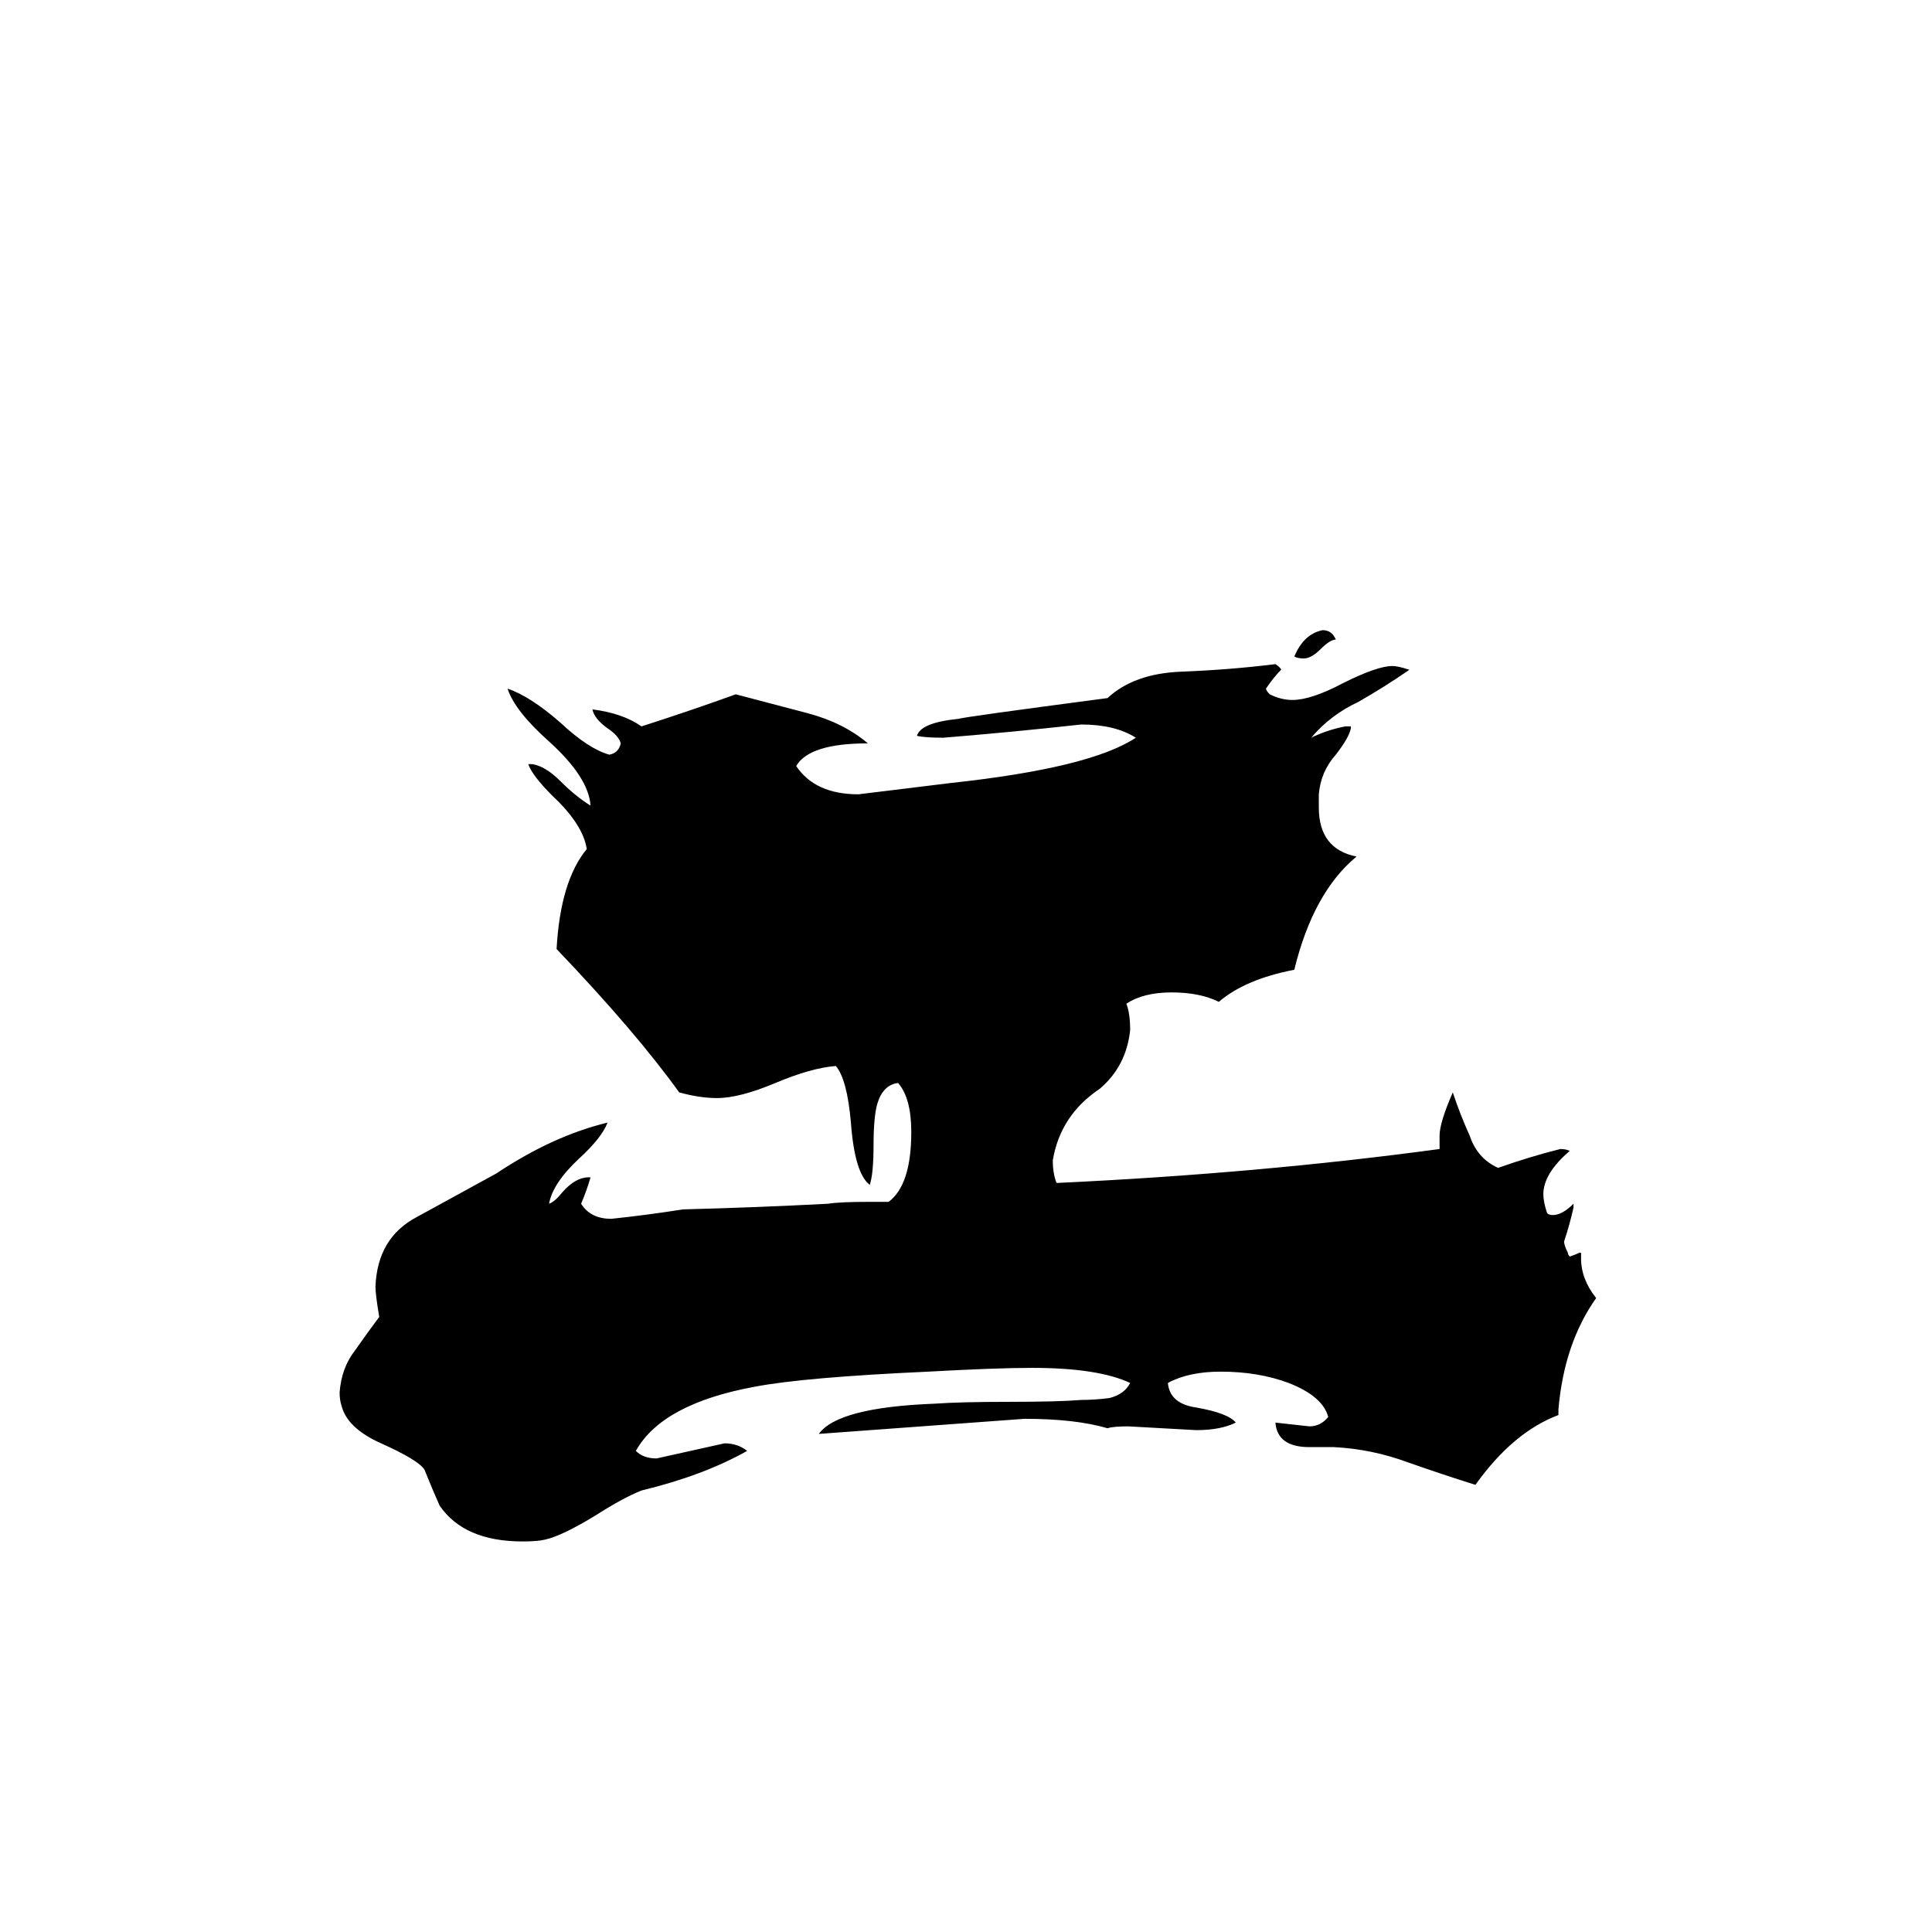 <svg xmlns="http://www.w3.org/2000/svg" viewBox="0 -800 1024 1024">
	<path fill="#000000" d="M708 -461Q705 -461 700 -456Q695 -451 691 -451Q688 -451 686 -452Q691 -464 701 -466Q706 -466 708 -461ZM826 -53V-50Q802 -41 782 -13Q766 -18 746 -25Q727 -32 707 -33H694Q677 -33 676 -46Q685 -45 694 -44Q700 -44 704 -49Q701 -60 683 -67Q667 -73 647 -73Q630 -73 619 -67Q620 -56 634 -54Q651 -51 655 -46Q647 -42 634 -42Q616 -43 598 -44Q590 -44 587 -43Q570 -48 543 -48Q489 -44 434 -40Q444 -54 495 -56Q509 -57 535 -57Q561 -57 573 -58Q580 -58 588 -59Q596 -61 599 -67Q582 -75 547 -75Q528 -75 492 -73Q426 -70 400 -65Q351 -56 337 -31Q341 -27 348 -27Q366 -31 384 -35Q391 -35 396 -31Q373 -18 340 -10Q330 -6 316 3Q298 14 289 16Q285 17 277 17Q246 17 233 -2Q229 -11 225 -21Q222 -26 202 -35Q184 -43 181 -55Q180 -58 180 -62Q181 -75 188 -84Q195 -94 201 -102Q199 -114 199 -118Q200 -144 221 -155Q241 -166 263 -178Q293 -198 322 -205Q319 -197 307 -186Q293 -173 291 -162Q294 -163 298 -168Q305 -176 312 -176H313Q311 -169 308 -162Q313 -154 324 -154Q343 -156 362 -159Q401 -160 439 -162Q445 -163 461 -163H471Q483 -172 483 -200Q483 -218 476 -226Q468 -225 465 -215Q463 -208 463 -193Q463 -178 461 -172Q453 -178 451 -205Q449 -228 443 -235Q430 -234 411 -226Q392 -218 380 -218Q371 -218 360 -221Q337 -253 295 -297Q297 -333 311 -350Q309 -363 293 -378Q282 -389 280 -395H282Q289 -394 297 -386Q305 -378 313 -373Q312 -388 291 -407Q273 -423 269 -435Q281 -431 297 -417Q312 -403 323 -400Q328 -401 329 -406Q328 -410 322 -414Q315 -419 314 -424Q330 -422 340 -415Q365 -423 390 -432Q409 -427 428 -422Q447 -417 460 -406Q429 -406 422 -394Q432 -379 455 -379Q480 -382 504 -385Q578 -393 602 -409Q591 -416 573 -416Q537 -412 500 -409Q490 -409 486 -410Q488 -417 508 -419Q511 -420 587 -430Q601 -443 626 -444Q652 -445 676 -448Q679 -446 679 -445Q675 -441 671 -435Q671 -434 673 -432Q679 -429 685 -429Q695 -429 712 -438Q730 -447 738 -447Q741 -447 747 -445Q734 -436 720 -428Q705 -421 695 -409Q703 -413 713 -415H716V-414Q715 -409 708 -400Q700 -391 699 -379V-372Q699 -350 719 -346Q696 -327 686 -286Q660 -281 646 -269Q636 -274 621 -274Q606 -274 597 -268Q599 -263 599 -254Q597 -235 583 -223Q562 -209 558 -185Q558 -178 560 -173Q667 -178 763 -191V-198Q763 -205 770 -221Q774 -209 779 -198Q783 -186 794 -181Q811 -187 827 -191Q830 -191 832 -190Q818 -178 818 -167Q818 -163 820 -157Q821 -156 823 -156Q828 -156 834 -162V-160Q832 -151 829 -142Q829 -140 831 -136Q831 -135 832 -134Q835 -135 837 -136H838V-133Q838 -122 846 -112Q829 -88 826 -53Z"/>
</svg>
